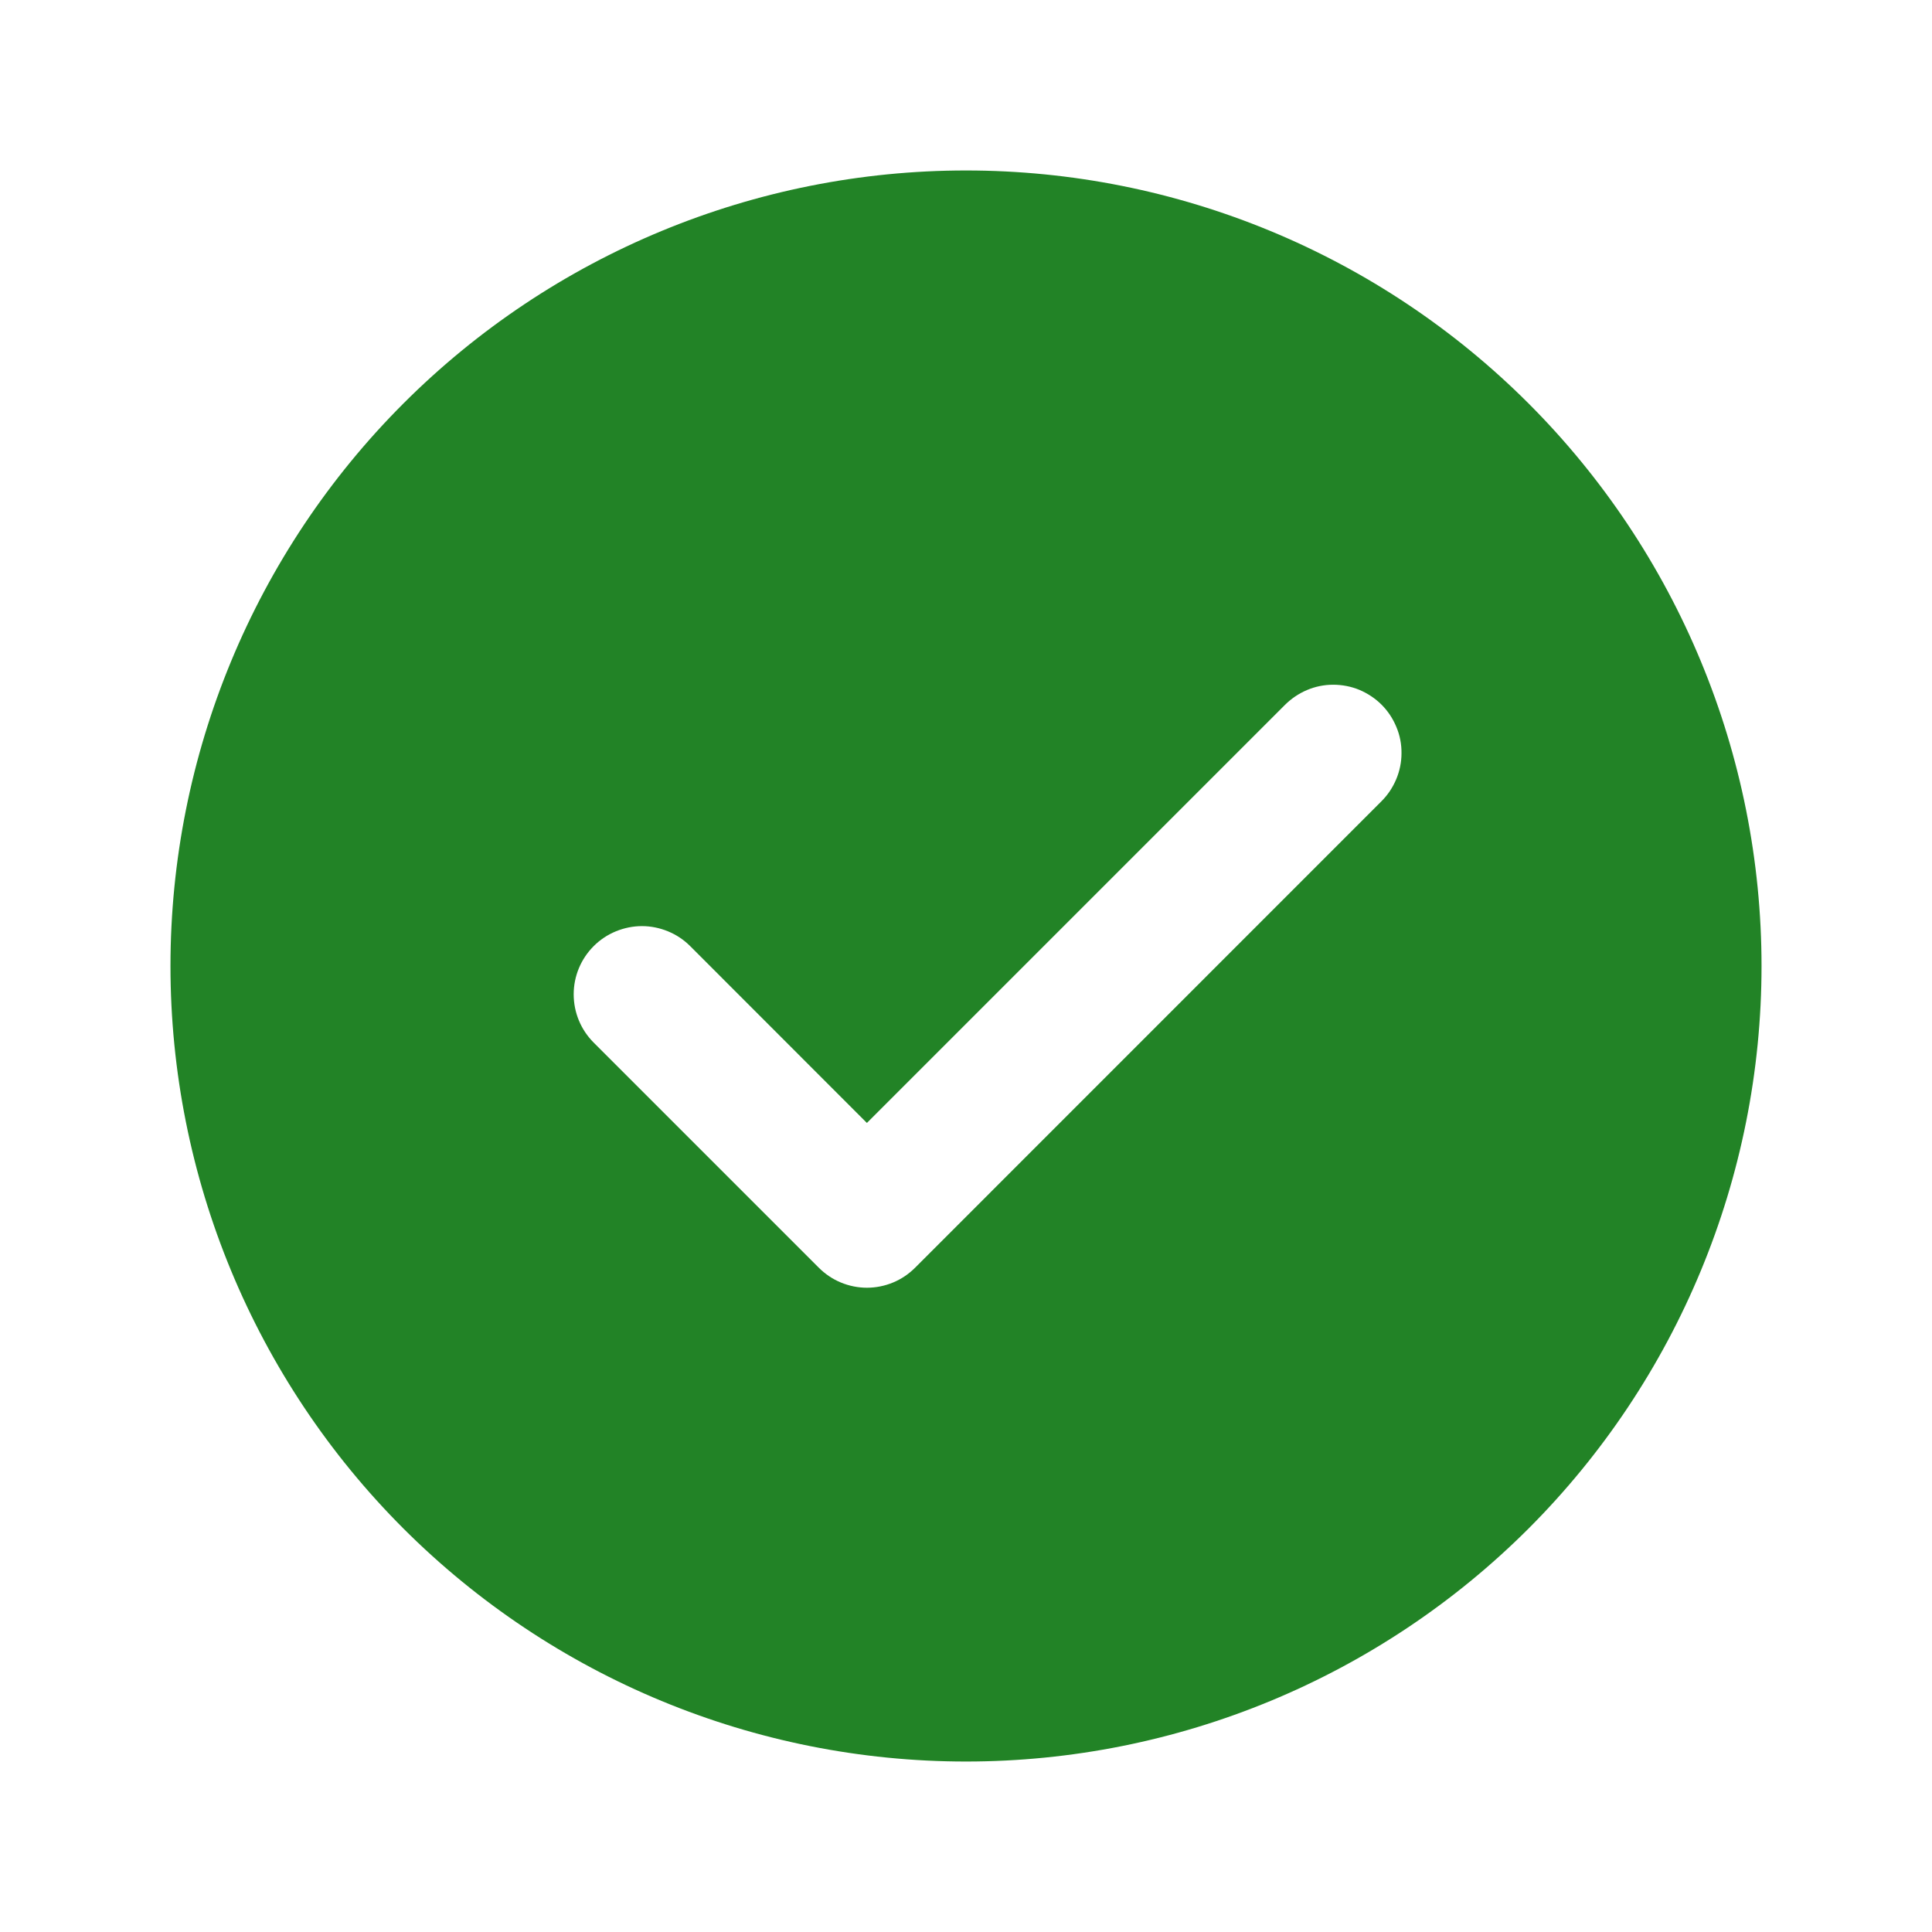 <svg width="17" height="17" viewBox="0 0 17 17" fill="none" xmlns="http://www.w3.org/2000/svg">
<path d="M8.5 1.5C10.357 1.5 12.137 2.237 13.45 3.55C14.762 4.863 15.5 6.643 15.5 8.5C15.5 10.357 14.762 12.137 13.45 13.45C12.137 14.762 10.357 15.5 8.5 15.5C6.643 15.5 4.863 14.762 3.55 13.45C2.237 12.137 1.5 10.357 1.5 8.5C1.5 6.643 2.237 4.863 3.55 3.55C4.863 2.237 6.643 1.5 8.5 1.5ZM7.628 9.881L6.073 8.325C6.017 8.269 5.951 8.225 5.878 8.195C5.805 8.165 5.727 8.149 5.649 8.149C5.57 8.149 5.492 8.165 5.419 8.195C5.346 8.225 5.28 8.269 5.224 8.325C5.111 8.438 5.048 8.59 5.048 8.749C5.048 8.909 5.111 9.061 5.224 9.174L7.204 11.154C7.26 11.21 7.326 11.255 7.399 11.285C7.471 11.315 7.55 11.331 7.628 11.331C7.707 11.331 7.786 11.315 7.858 11.285C7.931 11.255 7.997 11.21 8.053 11.154L12.153 7.053C12.21 6.997 12.254 6.931 12.285 6.858C12.316 6.785 12.332 6.707 12.332 6.628C12.333 6.549 12.318 6.47 12.287 6.397C12.257 6.324 12.213 6.257 12.157 6.201C12.101 6.145 12.034 6.101 11.961 6.07C11.888 6.04 11.81 6.025 11.73 6.025C11.651 6.025 11.573 6.041 11.5 6.072C11.427 6.103 11.361 6.148 11.305 6.204L7.628 9.881Z" fill="#228326"/>
</svg>
